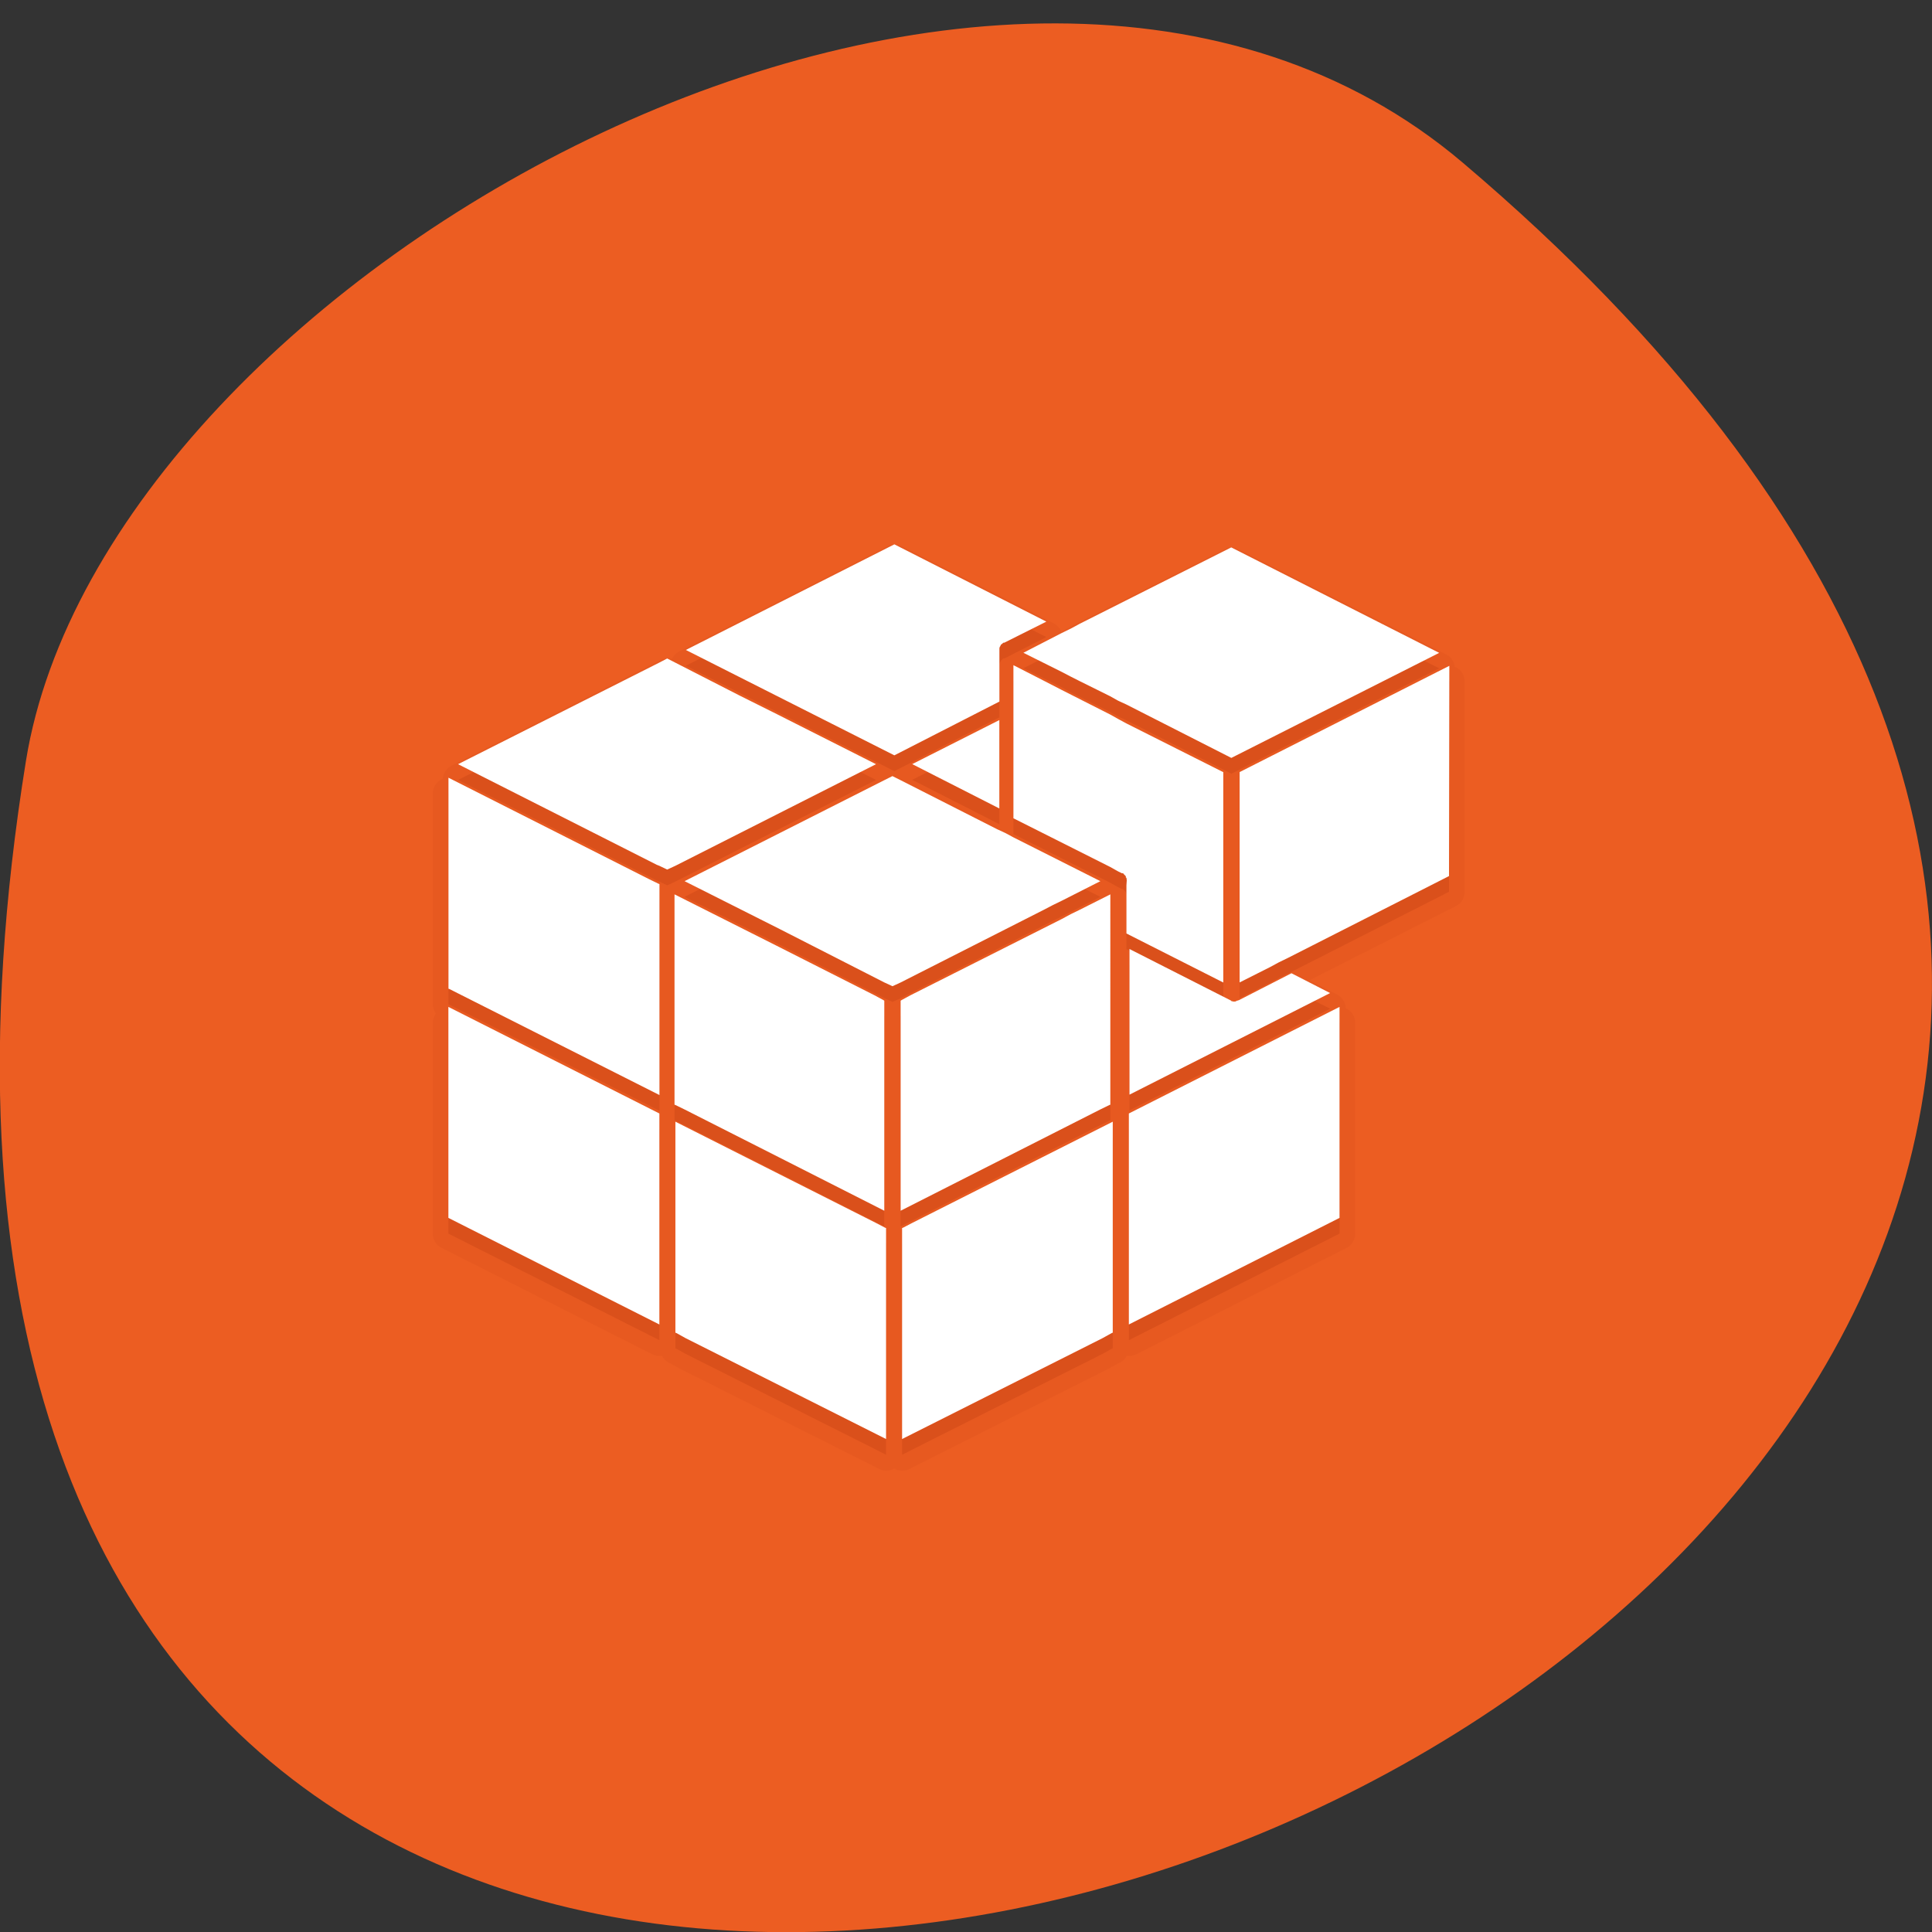 <svg xmlns="http://www.w3.org/2000/svg" viewBox="0 0 24 24"><rect x="0" y="0" width="24" height="24" fill="#333333" stroke="none"/><path d="m 18.17 2.02 c 21.13 17.914 -22.313 35.14 -17.848 7.434 c 0.98 -6.074 12.156 -12.262 17.848 -7.434" fill="#ec5d22"/><path d="m 11.11 6.762 c -0.031 0.004 -0.059 0.008 -0.082 0.023 l -2.594 1.309 c -0.039 0.02 -0.07 0.055 -0.09 0.094 c -0.043 -0.012 -0.094 -0.008 -0.137 0.012 l -0.098 0.051 c -0.004 0 -0.004 0 -0.004 0 l -2.5 1.262 c -0.059 0.031 -0.098 0.094 -0.105 0.16 c -0.074 0.031 -0.125 0.102 -0.125 0.184 v 2.621 c 0 0.039 0.016 0.082 0.039 0.113 c -0.023 0.035 -0.039 0.074 -0.039 0.113 v 2.621 c 0 0.074 0.043 0.145 0.109 0.176 l 2.621 1.324 c 0.035 0.016 0.074 0.023 0.117 0.016 c 0.016 0.035 0.047 0.066 0.082 0.086 l 0.012 0.004 l 0.109 0.059 c 0.004 0 0.004 0.004 0.004 0.004 l 2.492 1.254 c 0.059 0.031 0.129 0.027 0.188 -0.004 c 0.059 0.031 0.129 0.035 0.188 0.004 l 2.492 -1.254 c 0 -0.004 0.004 -0.004 0.004 -0.004 l 0.109 -0.059 l 0.012 -0.004 c 0.035 -0.02 0.066 -0.047 0.082 -0.086 c 0.043 0.008 0.082 0 0.117 -0.016 l 2.617 -1.324 c 0.066 -0.035 0.105 -0.102 0.105 -0.176 v -2.621 c 0 -0.078 -0.047 -0.148 -0.117 -0.18 c -0.004 -0.07 -0.043 -0.133 -0.105 -0.168 l -0.352 -0.176 l 1.828 -0.926 c 0.066 -0.031 0.105 -0.098 0.105 -0.172 v -2.617 c 0 -0.082 -0.047 -0.152 -0.125 -0.184 c -0.004 -0.066 -0.047 -0.125 -0.105 -0.152 l -2.582 -1.305 c -0.055 -0.027 -0.117 -0.027 -0.172 0 l -1.883 0.945 c 0 0.004 -0.004 0.004 -0.004 0.004 l -0.109 0.059 l -0.031 0.016 c -0.016 -0.047 -0.051 -0.082 -0.094 -0.105 l -1.887 -0.957 c -0.031 -0.016 -0.063 -0.023 -0.094 -0.023" fill="#8e1b00" fill-opacity="0.051"/><path d="m 11.11 6.957 l -2.59 1.313 l 2.59 1.309 l 1.305 -0.668 v -0.652 c 0 -0.012 0 -0.02 0.004 -0.023 c 0 0 0 -0.008 0.004 -0.008 c 0 -0.004 0.008 -0.012 0.008 -0.016 c 0 -0.008 0.004 -0.008 0.004 -0.008 l 0.016 -0.012 l 0.004 -0.008 l 0.008 -0.004 h 0.012 l 0.523 -0.266 m 2.297 -0.918 l -1.883 0.949 l -0.109 0.059 l -0.113 0.055 l -0.477 0.242 l 0.477 0.238 l 0.113 0.063 l 0.109 0.055 l 0.379 0.188 l 0.098 0.055 l 0.102 0.047 l 1.305 0.664 l 2.582 -1.309 m -9.59 0.074 l -0.098 0.047 l -2.5 1.266 l 2.469 1.25 l 0.031 0.012 l 0.098 0.047 l 0.102 -0.047 l 2.492 -1.262 l -1.23 -0.625 l -0.469 -0.23 m 3.406 -0.375 v 1.902 l 1.203 0.605 l 0.098 0.055 l 0.047 0.023 h 0.012 c 0.008 0 0.008 0.008 0.008 0.008 c 0.004 0 0.004 0.004 0.004 0.004 l 0.02 0.02 c 0.008 0.004 0.004 0.012 0.004 0.016 c 0 0 0.004 0.008 0.008 0.008 c 0 0.004 0.004 0.016 0.004 0.027 l -0.004 0.066 v 0.598 l 1.203 0.609 v -2.613 l -1.203 -0.605 l -0.102 -0.055 l -0.098 -0.055 l -0.602 -0.305 l -0.227 -0.117 m 5.04 -0.188 l -2.605 1.324 v 2.613 l 0.379 -0.191 l 0.109 -0.059 l 0.113 -0.055 l 2 -1.016 m -5.586 -1.938 l -1.082 0.547 l 1.082 0.551 m -1.328 -0.406 l -0.102 0.055 l -2.48 1.254 l 1.18 0.594 l 1.301 0.664 l 0.102 0.047 l 0.102 -0.047 l 1.777 -0.902 l 0.113 -0.059 l 0.113 -0.055 l 0.477 -0.242 l -1.078 -0.543 l -0.102 -0.055 l -0.102 -0.047 l -1.199 -0.609 m -5.617 -0.031 v 2.621 l 0.012 0.004 l 0.109 0.055 l 2.5 1.262 v -2.621 l -0.012 -0.004 l -0.121 -0.063 m 0.32 0.195 v 2.613 l 0.012 0.004 l 0.113 0.055 l 1.18 0.598 l 1.301 0.66 v -2.609 l -0.012 -0.008 l -0.109 -0.059 l -1.227 -0.621 m 4.156 -0.633 l -0.379 0.191 l -0.113 0.055 l -0.109 0.059 l -1.883 0.949 l -0.109 0.059 l -0.012 0.008 v 2.609 l 2.48 -1.258 l 0.113 -0.055 l 0.012 -0.004 m 0.238 -1.934 v 1.809 l 2.492 -1.262 l -0.48 -0.246 l -0.656 0.336 c -0.008 0 -0.008 0 -0.012 0.004 h -0.008 c -0.016 0.012 -0.027 0.012 -0.035 0.012 c -0.004 0 -0.016 0 -0.023 -0.004 h -0.004 c -0.008 0 -0.008 0 -0.012 -0.008 m -9.723 0.078 v 2.621 l 2.621 1.324 v -2.621 m 8.449 -1.324 l -2.617 1.324 v 2.621 l 2.617 -1.324 m -8.25 -1.195 v 2.621 l 0.012 0.004 l 0.113 0.063 l 2.492 1.254 v -2.621 l -0.012 -0.004 l -0.113 -0.063 m 2.941 -1.254 l -2.492 1.254 l -0.113 0.063 l -0.012 0.004 v 2.621 l 2.492 -1.254 l 0.113 -0.063 l 0.012 -0.004" fill="#8d1b00" fill-opacity="0.149"/><path d="m 11.11 6.762 l -2.59 1.312 l 2.59 1.309 l 1.305 -0.668 v -0.652 c 0 -0.012 0 -0.02 0.004 -0.023 c 0 0 0 -0.008 0.004 -0.008 c 0 -0.004 0.008 -0.012 0.008 -0.016 c 0 -0.008 0.004 -0.008 0.004 -0.008 l 0.016 -0.012 l 0.012 -0.012 h 0.012 l 0.523 -0.262 m 2.297 -0.922 l -1.883 0.949 l -0.109 0.059 l -0.113 0.055 l -0.477 0.246 l 0.477 0.238 l 0.113 0.059 l 0.109 0.055 l 0.379 0.188 l 0.098 0.055 l 0.102 0.047 l 1.305 0.664 l 2.582 -1.305 m -9.59 0.07 l -0.098 0.051 l -2.5 1.262 l 2.469 1.25 l 0.031 0.012 l 0.098 0.047 l 0.102 -0.047 l 2.492 -1.262 l -1.23 -0.621 l -0.469 -0.234 m 3.406 -0.375 v 1.902 l 1.203 0.605 l 0.098 0.055 l 0.047 0.023 h 0.012 c 0.008 0 0.008 0.008 0.008 0.008 c 0.004 0 0.004 0.004 0.004 0.004 l 0.02 0.02 c 0.008 0.008 0.004 0.012 0.004 0.02 c 0 0 0.004 0.004 0.008 0.004 c 0 0.008 0.004 0.02 0.004 0.031 l -0.004 0.063 v 0.598 l 1.203 0.609 v -2.613 l -1.203 -0.605 l -0.102 -0.055 l -0.098 -0.055 l -0.602 -0.305 l -0.227 -0.117 m 5.04 -0.184 l -2.605 1.32 v 2.613 l 0.379 -0.191 l 0.109 -0.059 l 0.113 -0.055 l 2 -1.016 m -5.586 -1.938 l -1.082 0.547 l 1.082 0.551 m -1.328 -0.402 l -0.102 0.051 l -2.48 1.254 l 1.18 0.594 l 1.301 0.664 l 0.102 0.047 l 0.102 -0.047 l 1.777 -0.902 l 0.113 -0.059 l 0.113 -0.055 l 0.477 -0.242 l -1.078 -0.543 l -0.102 -0.055 l -0.102 -0.047 l -1.199 -0.609 m -5.617 -0.031 v 2.621 l 0.012 0.004 l 0.109 0.055 l 2.5 1.262 v -2.621 l -0.012 -0.004 l -0.121 -0.059 m 0.32 0.191 v 2.613 l 0.012 0.004 l 0.113 0.055 l 1.18 0.598 l 1.301 0.66 v -2.609 l -0.012 -0.008 l -0.109 -0.059 l -1.227 -0.621 m 4.156 -0.633 l -0.379 0.191 l -0.113 0.055 l -0.109 0.059 l -1.883 0.949 l -0.109 0.059 l -0.012 0.008 v 2.609 l 2.48 -1.258 l 0.113 -0.055 l 0.012 -0.004 m 0.238 -1.934 v 1.809 l 2.492 -1.262 l -0.48 -0.246 l -0.656 0.336 c -0.008 0 -0.008 0 -0.012 0.004 h -0.008 c -0.016 0.012 -0.027 0.012 -0.035 0.012 c -0.004 0 -0.016 0 -0.023 -0.004 h -0.004 c -0.008 0 -0.008 0 -0.012 -0.008 m -9.723 0.078 v 2.621 l 2.621 1.324 v -2.621 m 8.449 -1.324 l -2.617 1.324 v 2.621 l 2.617 -1.324 m -8.25 -1.195 v 2.621 l 0.012 0.004 l 0.113 0.063 l 2.492 1.254 v -2.621 l -0.012 -0.004 l -0.113 -0.059 m 2.941 -1.258 l -2.492 1.258 l -0.113 0.059 l -0.012 0.004 v 2.621 l 2.492 -1.254 l 0.113 -0.063 l 0.012 -0.004" fill="#fff"/></svg>